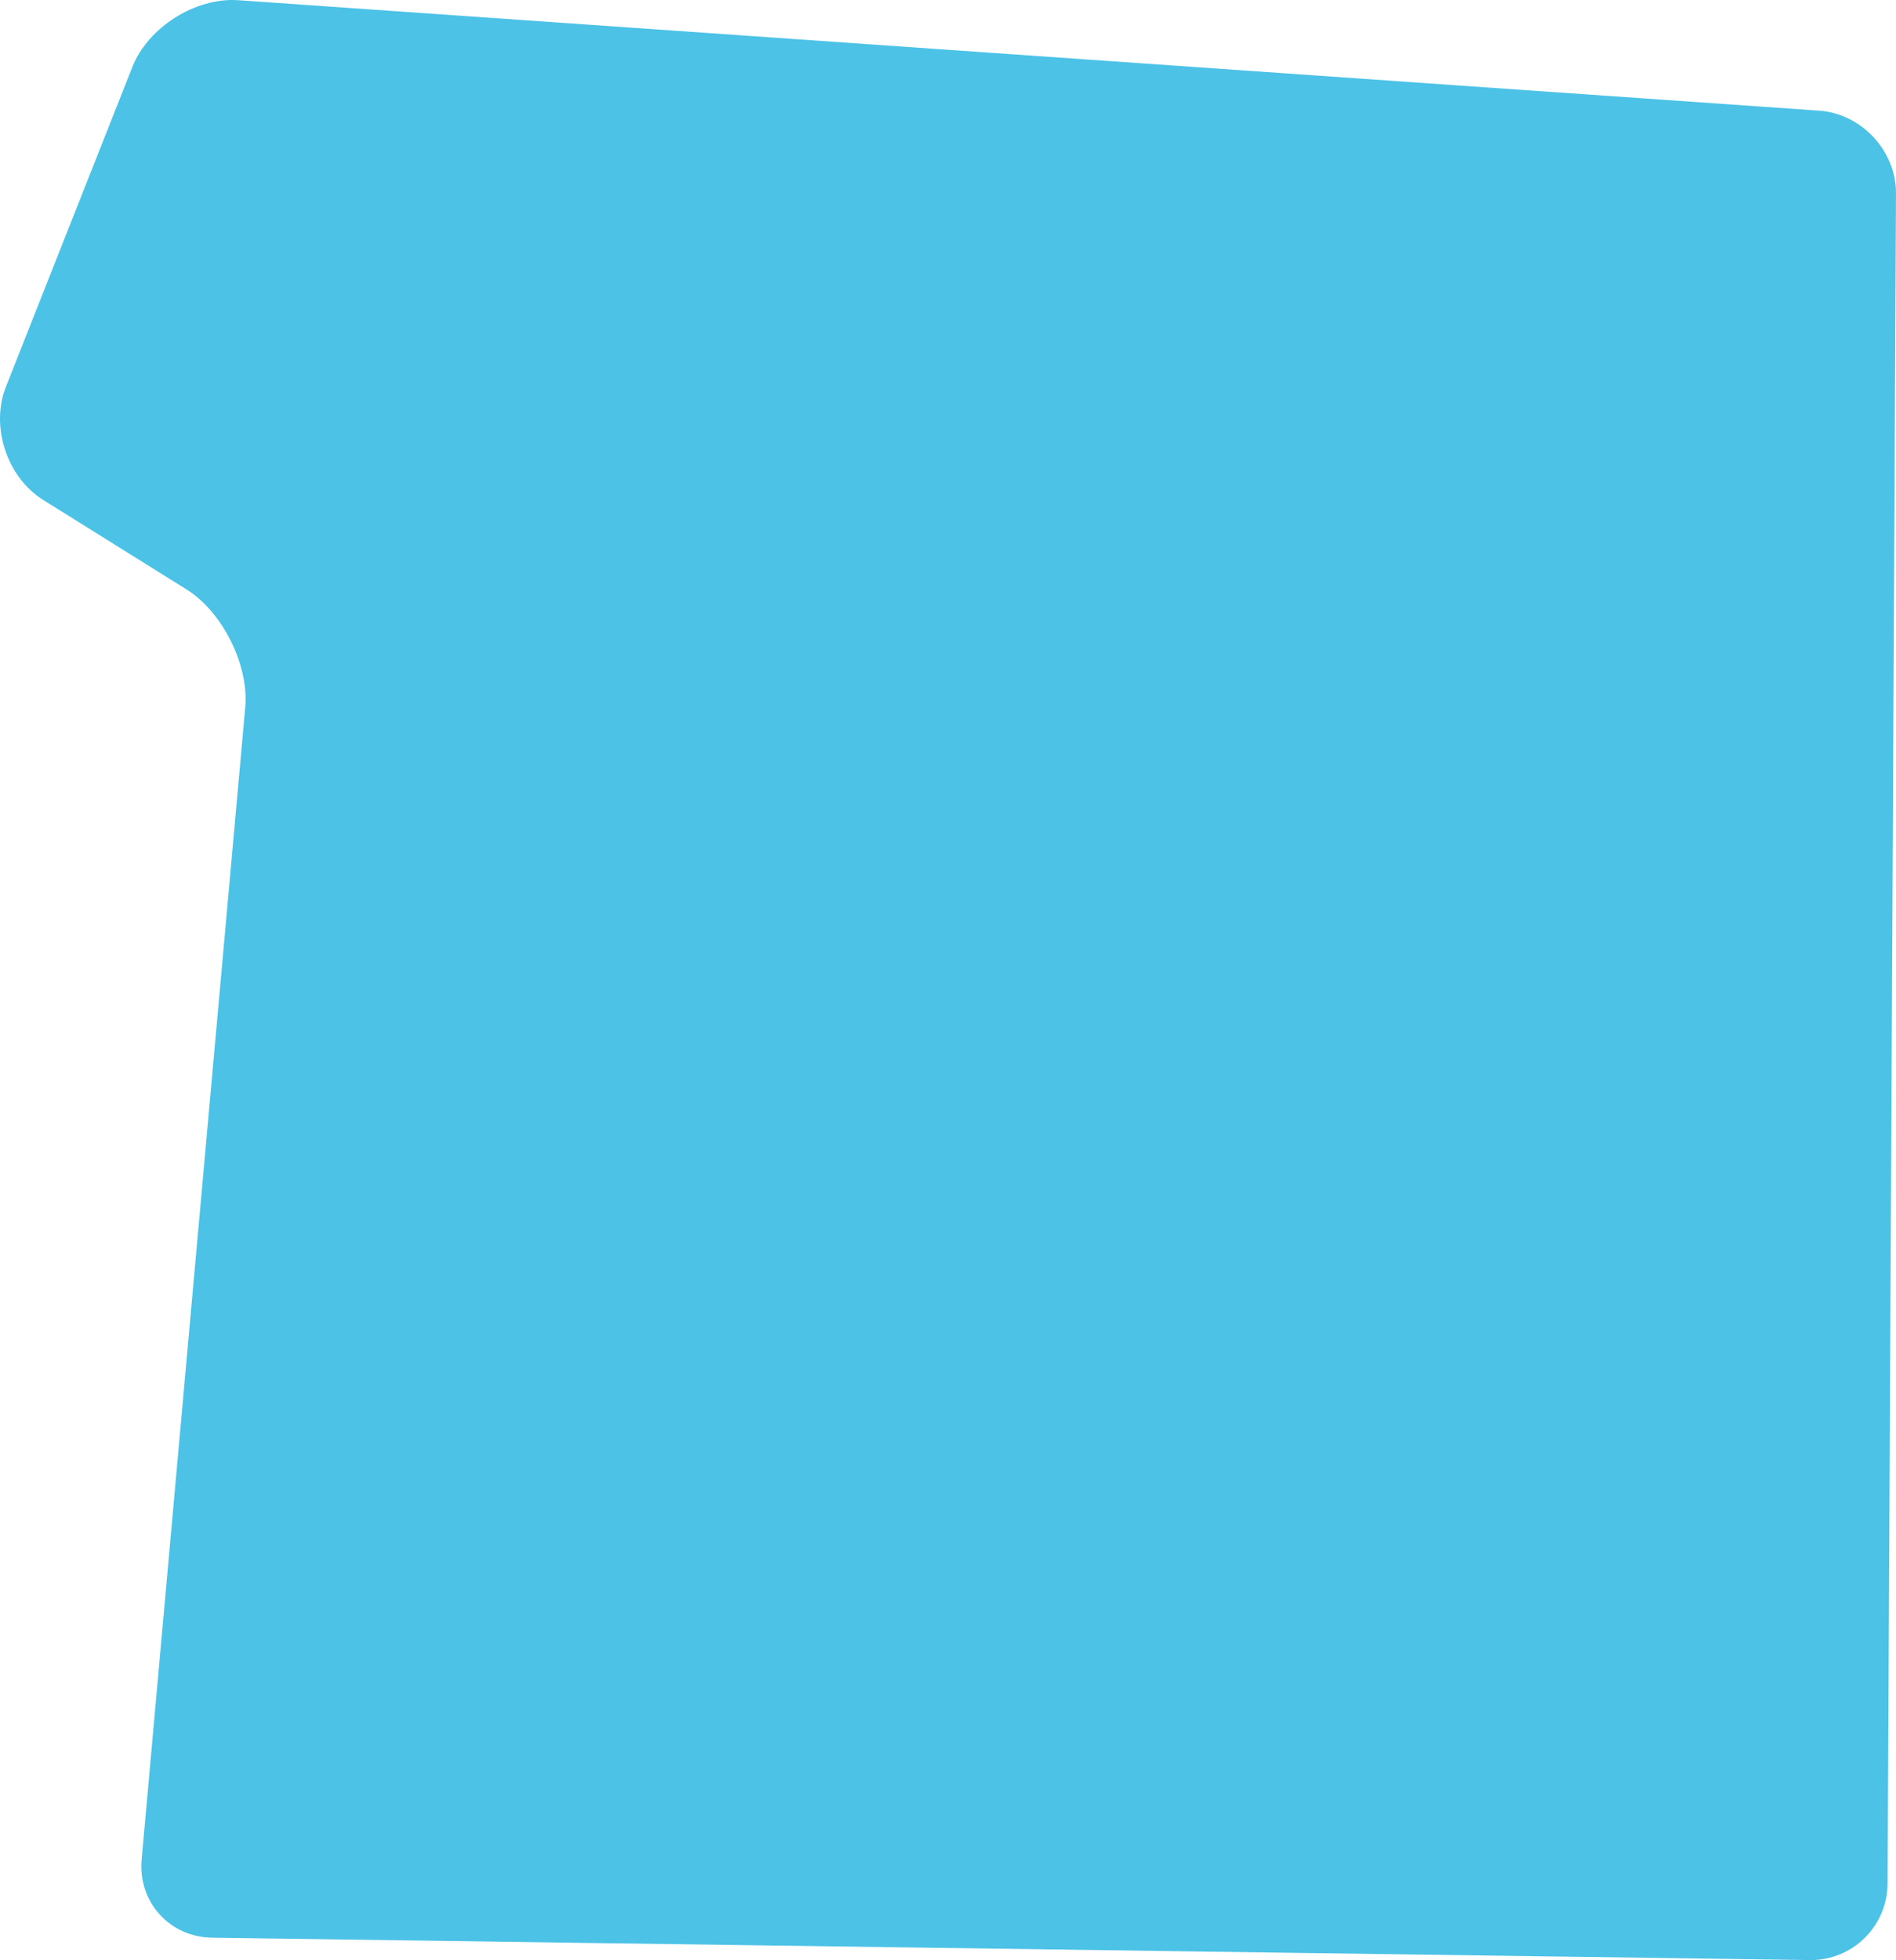 <?xml version="1.0" encoding="UTF-8" standalone="no"?>
<!-- Created with Inkscape (http://www.inkscape.org/) -->

<svg
   xmlns:svg="http://www.w3.org/2000/svg"
   xmlns="http://www.w3.org/2000/svg"
   version="1.1"
   width="176.68"
   height="182.553"
   id="svg5004">
  <defs
     id="defs5006" />
  <path
     d="m 168.643,182.553 c 3.97,0.054 7.227,-3.145 7.251,-7.114 l 0.786,-157.417 c 0.019,-3.965 -3.203,-7.437 -7.158,-7.715 L 22.188,0.018 C 18.233,-0.255 13.799,2.538 12.339,6.225 L 0.548,36.034 c -1.46,3.687 0.102,8.423 3.467,10.522 l 13.364,8.34 c 3.364,2.1 5.83,7.046 5.474,10.996 l -9.653,107.29 c -0.356,3.95 2.598,7.231 6.567,7.285 l 148.877,2.085 z m 0,0"
     id="path563"
     style="fill:#4cc2e6;fill-opacity:1;fill-rule:nonzero;stroke:none" />
</svg>
